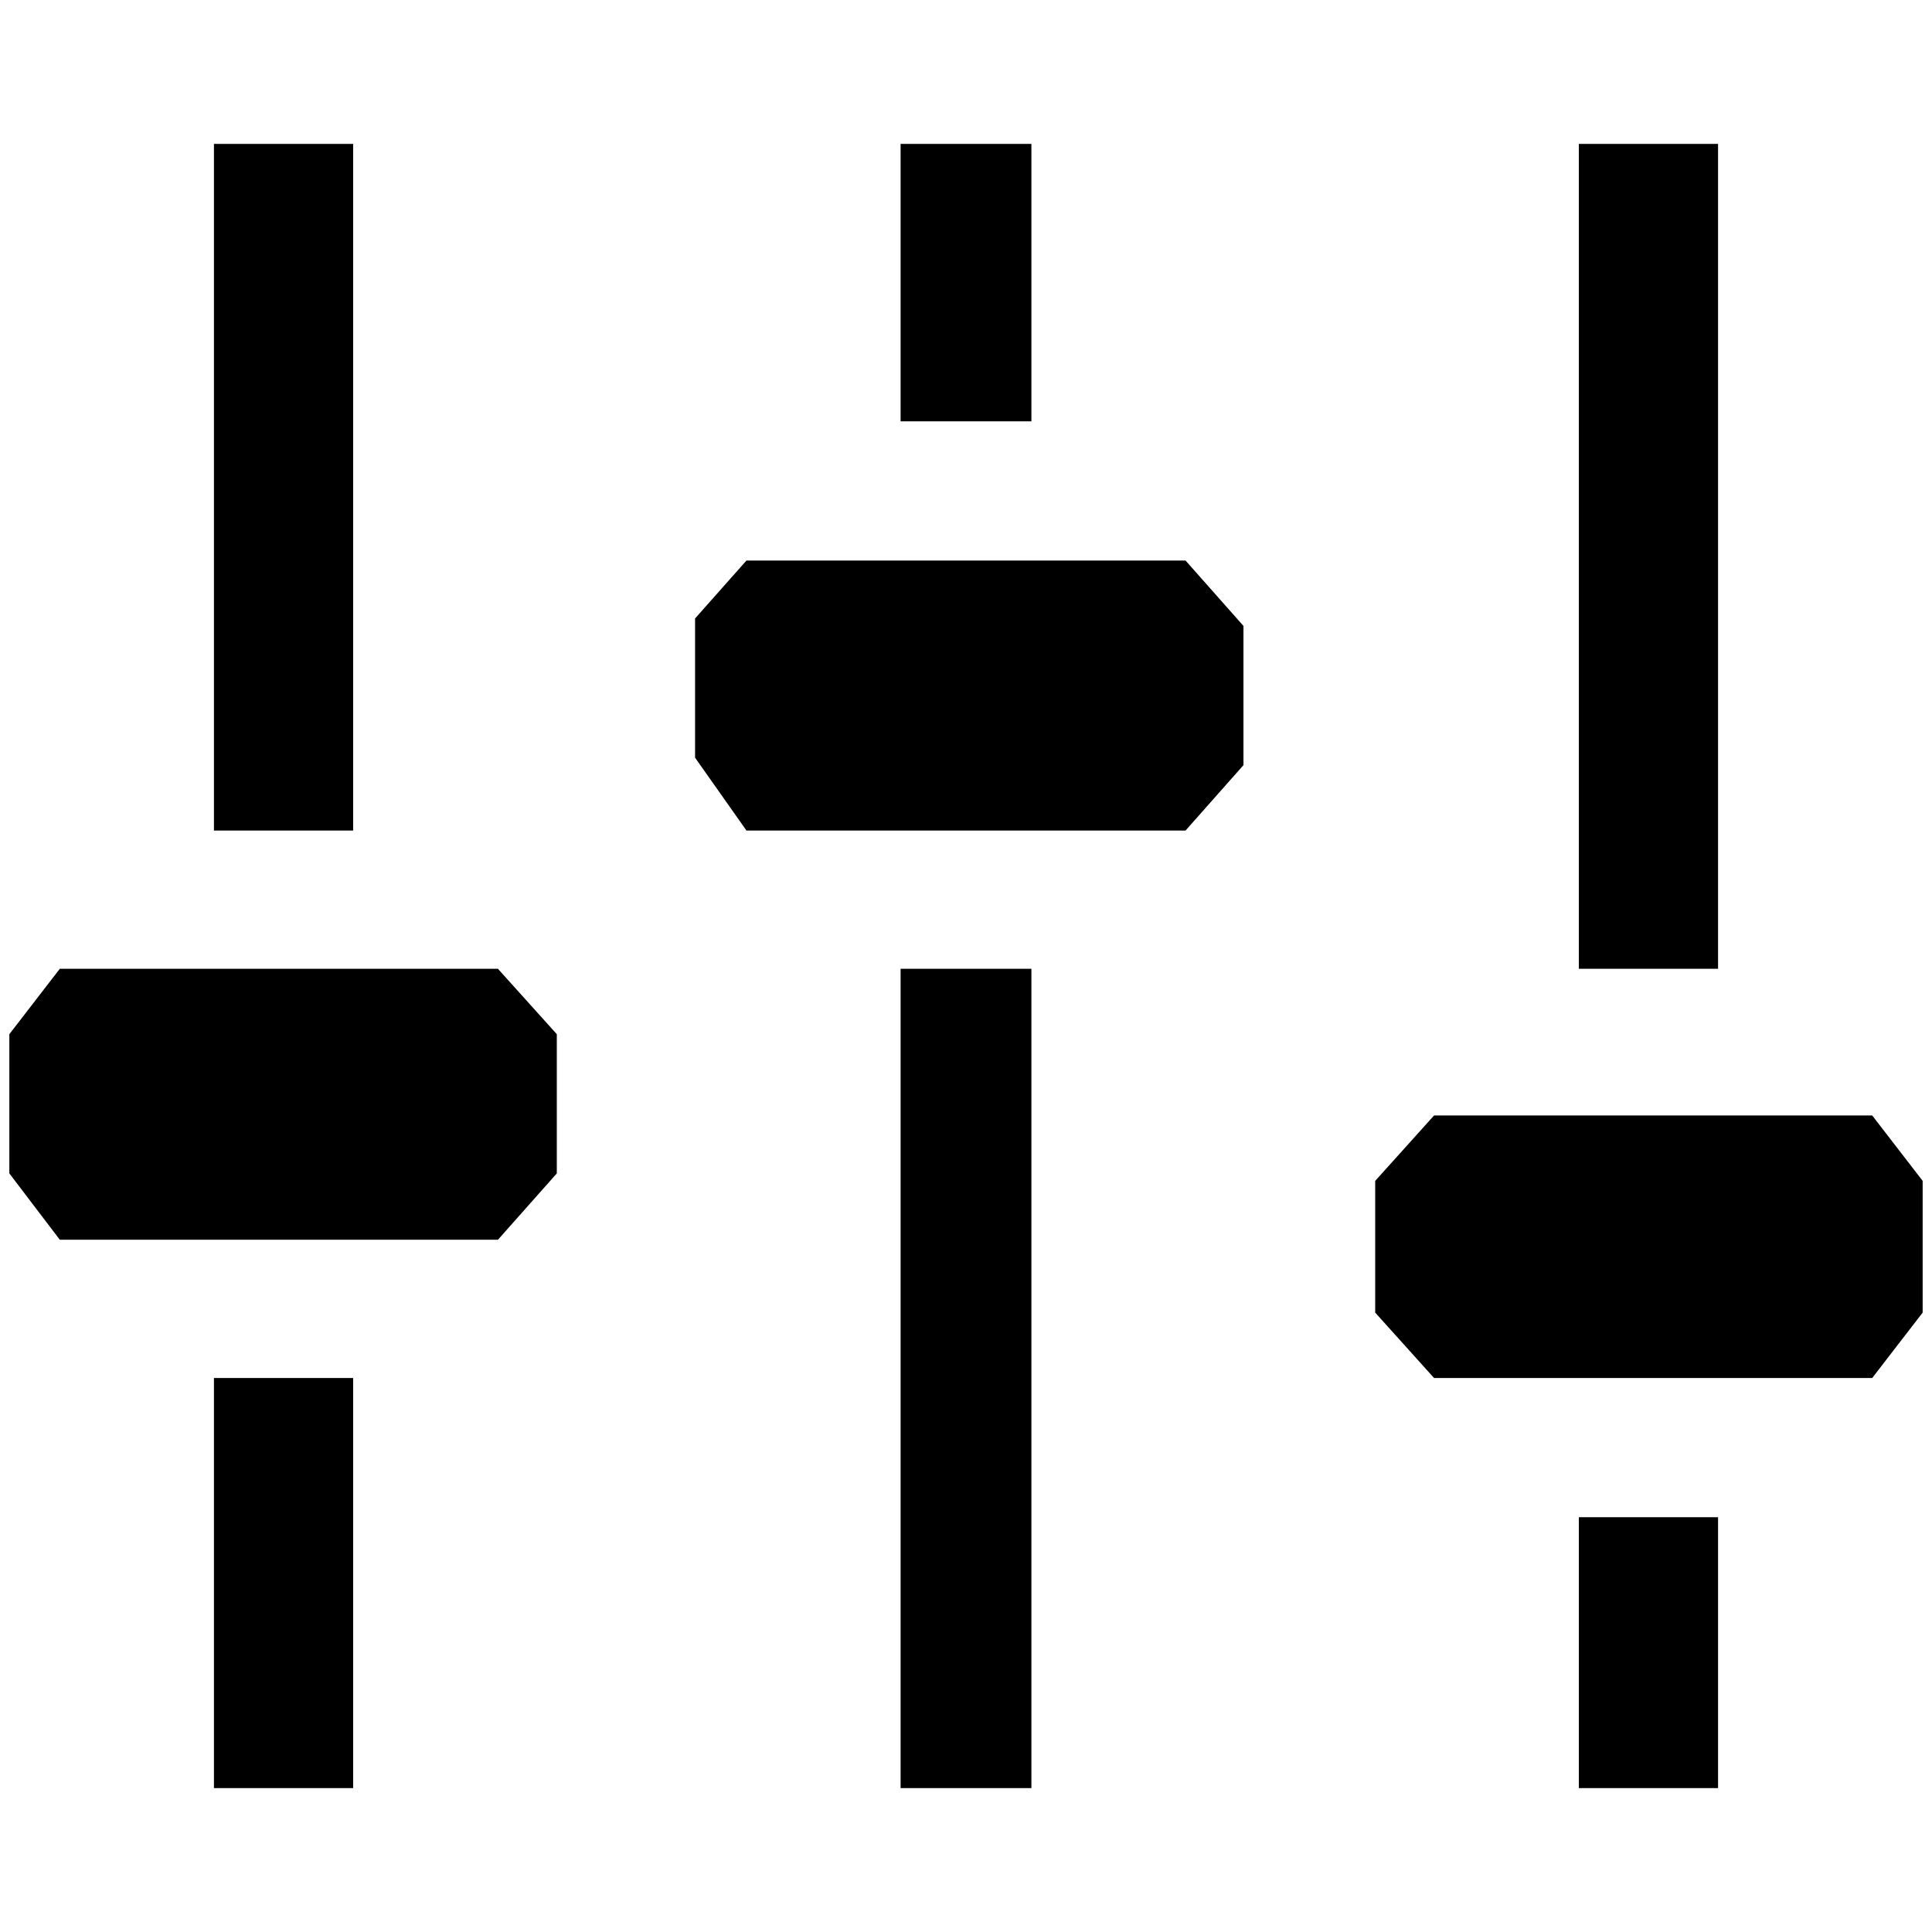 <?xml version="1.0" standalone="no"?>
<!DOCTYPE svg PUBLIC "-//W3C//DTD SVG 1.1//EN" "http://www.w3.org/Graphics/SVG/1.1/DTD/svg11.dtd" >
<svg xmlns="http://www.w3.org/2000/svg" xmlns:xlink="http://www.w3.org/1999/xlink" version="1.1" width="2048" height="2048" viewBox="-10 0 2068 2048">
   <path fill="currentColor"
d="M368 144h-149v735h149v-735zM1259 879h-470l-55 -78v-149l55 -62h470l62 70v149zM523 1317h-469l-54 -71v-149l54 -70h469l63 70v149zM1094 144h-140v297h140v-297zM954 1027h140v877h-140v-877zM368 1465h-149v439h149v-439zM1525 1465h469l54 -70v-141l-54 -70h-469
l-63 70v141zM1829 144h-149v883h149v-883zM1680 1614h149v290h-149v-290z" />
</svg>
